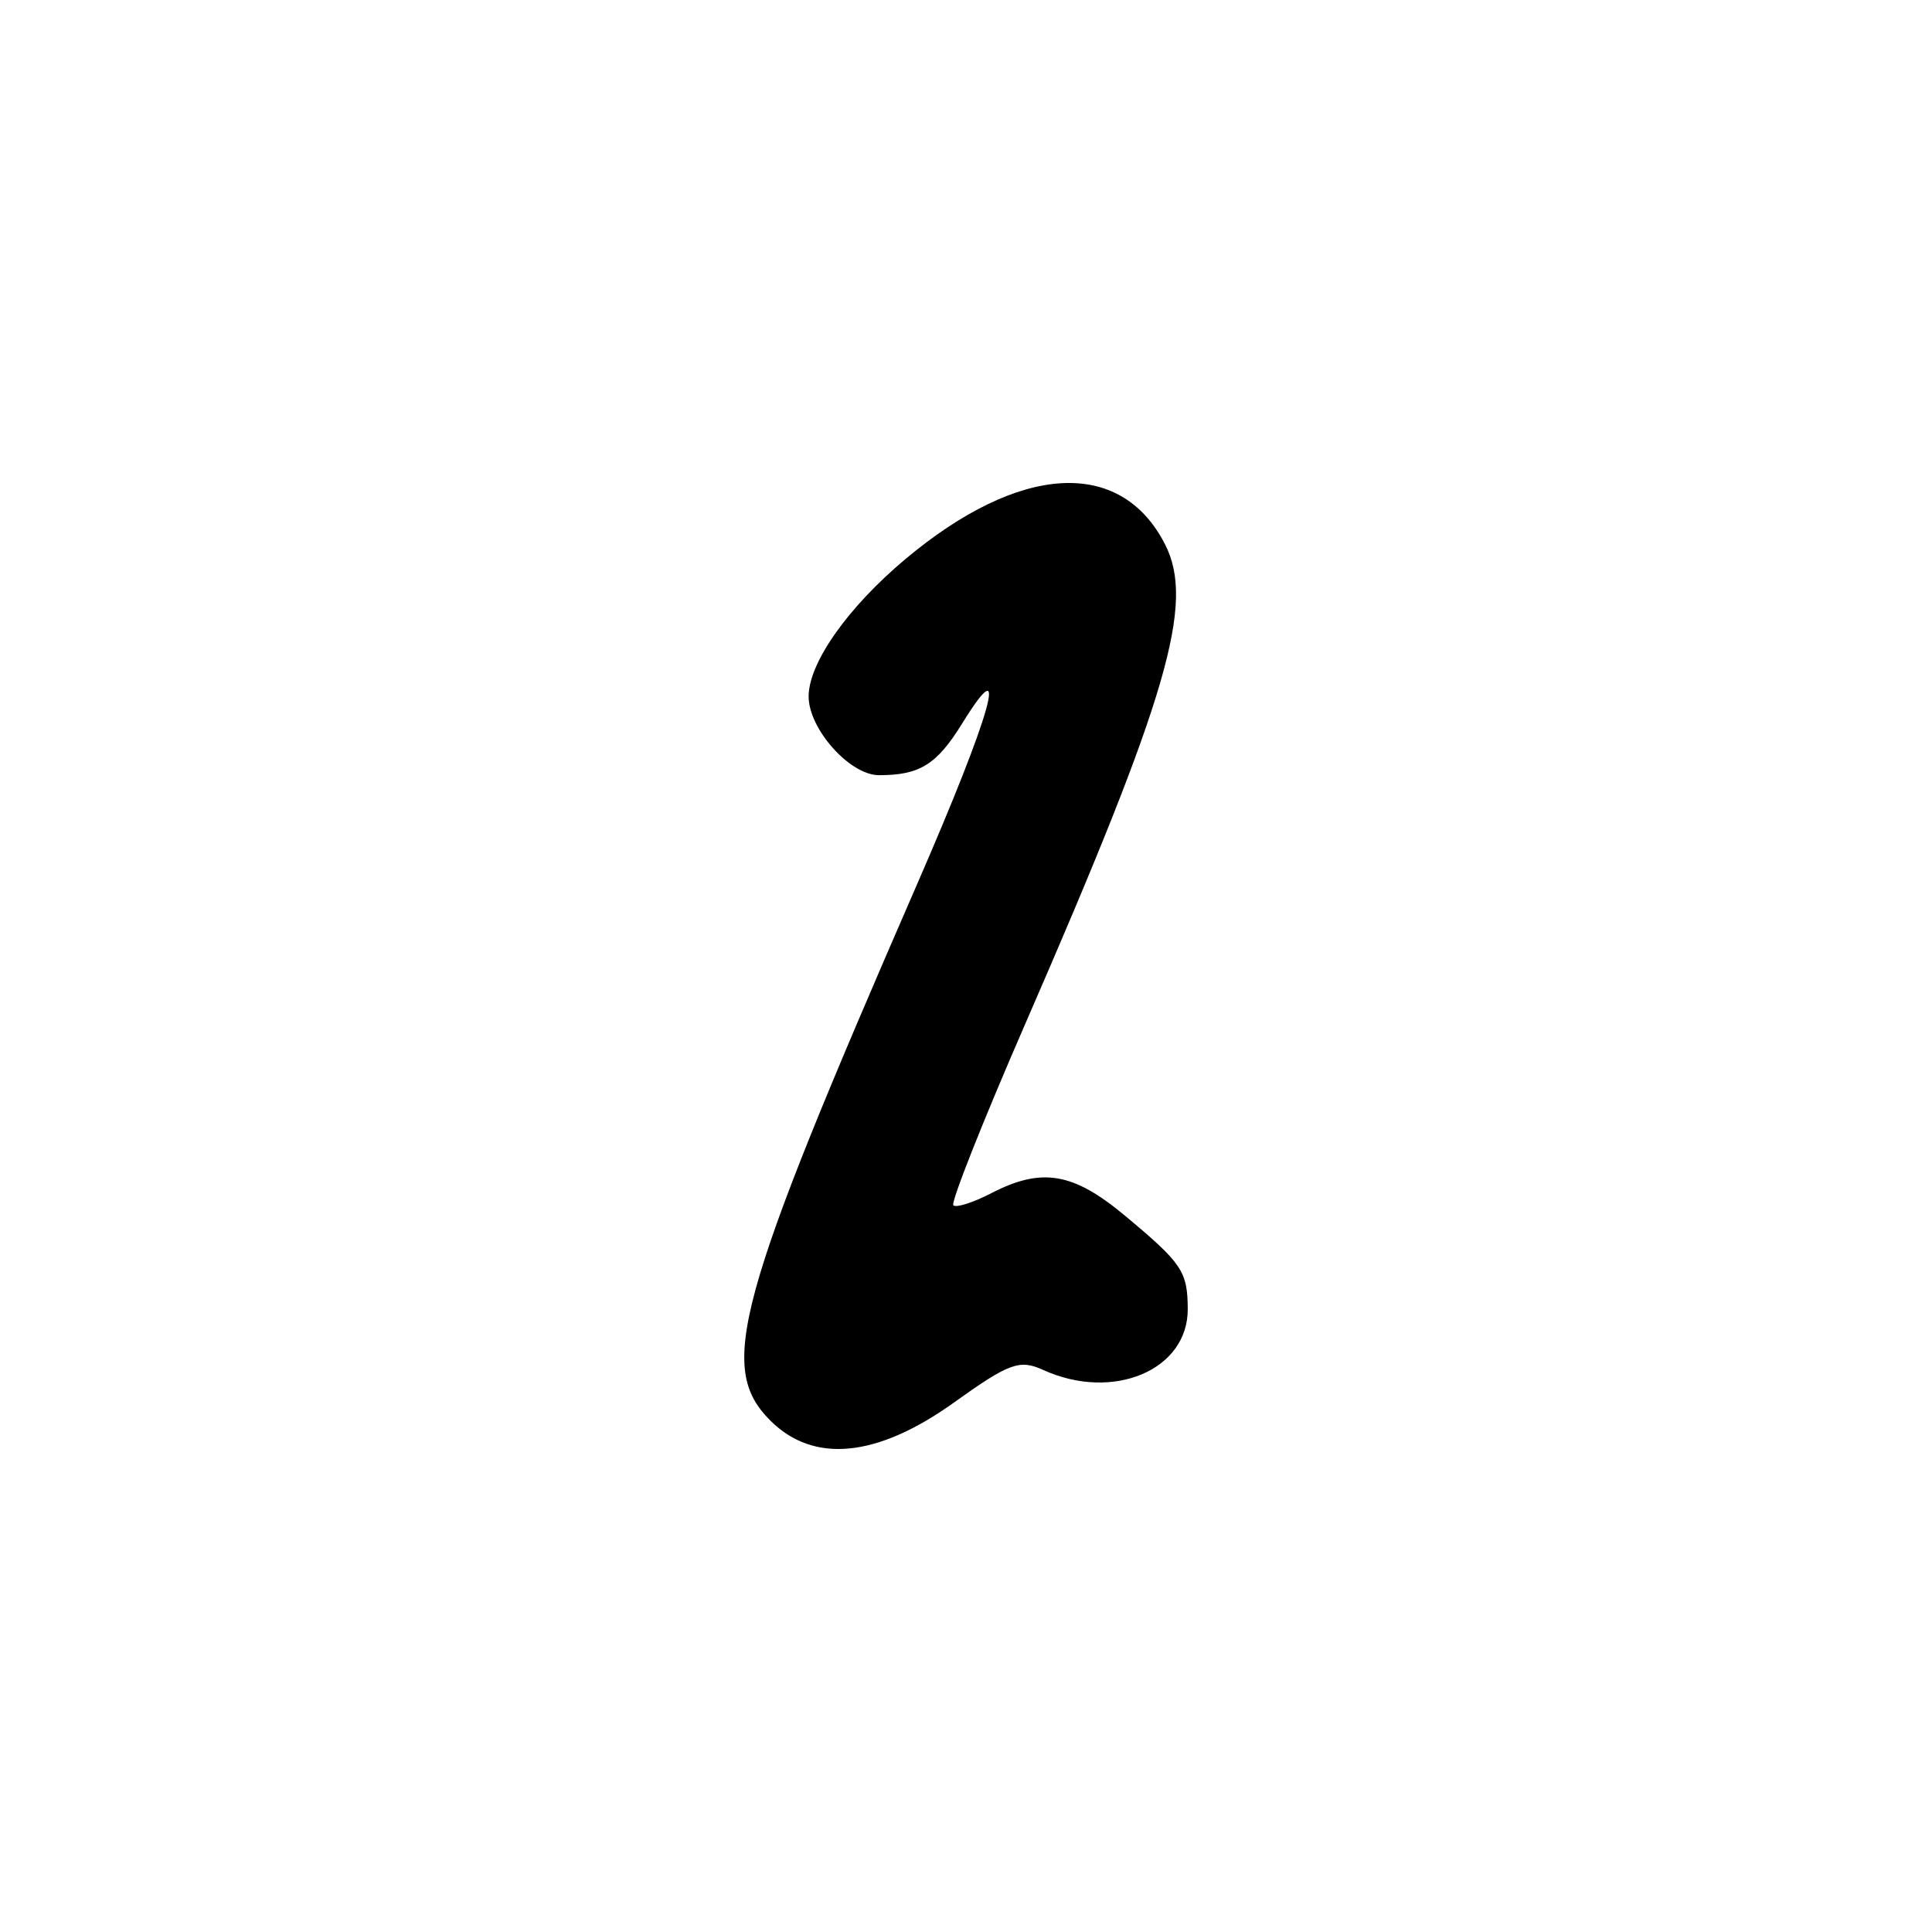 <?xml version="1.0" encoding="UTF-8" standalone="no"?>
<!-- Created with Inkscape (http://www.inkscape.org/) -->

<svg
   width="1000"
   height="1000"
   viewBox="0 0 264.583 264.583"
   version="1.1"
   id="svg1131"
   sodipodi:docname="2.svg"
   inkscape:version="1.1.1 (3bf5ae0d25, 2021-09-20)"
   xmlns:inkscape="http://www.inkscape.org/namespaces/inkscape"
   xmlns:sodipodi="http://sodipodi.sourceforge.net/DTD/sodipodi-0.dtd"
   xmlns="http://www.w3.org/2000/svg"
   xmlns:svg="http://www.w3.org/2000/svg">
  <sodipodi:namedview
     id="namedview1133"
     pagecolor="#ffffff"
     bordercolor="#666666"
     borderopacity="1.0"
     inkscape:pageshadow="2"
     inkscape:pageopacity="0.0"
     inkscape:pagecheckerboard="0"
     inkscape:document-units="mm"
     showgrid="false"
     units="px"
     fit-margin-top="0"
     fit-margin-left="0"
     fit-margin-right="0"
     fit-margin-bottom="0"
     inkscape:zoom="0.5"
     inkscape:cx="396"
     inkscape:cy="379"
     inkscape:window-width="1920"
     inkscape:window-height="1017"
     inkscape:window-x="-8"
     inkscape:window-y="-8"
     inkscape:window-maximized="1"
     inkscape:current-layer="layer1"
     inkscape:snap-bbox="true"
     inkscape:snap-global="true"
     inkscape:bbox-paths="true"
     inkscape:object-paths="false"
     inkscape:snap-intersection-paths="false"
     inkscape:object-nodes="false"
     inkscape:snap-smooth-nodes="false"
     inkscape:snap-midpoints="false"
     inkscape:snap-object-midpoints="false"
     inkscape:snap-page="true"
     inkscape:bbox-nodes="true"
     inkscape:snap-bbox-edge-midpoints="true"
     inkscape:snap-bbox-midpoints="true" />
  <defs
     id="defs1128" />
  <g
     inkscape:label="Camada 1"
     inkscape:groupmode="layer"
     id="layer1"
     transform="translate(-722.811,-105.923)">
    <path
       d="m 828.29,300.451 c -7.242,-7.242 -4.747,-16.359 20.061,-73.313 10.275,-23.588 12.908,-32.947 6.231,-22.143 -3.489,5.646 -5.809,7.088 -11.398,7.088 -3.986,0 -9.633,-6.322 -9.633,-10.784 0,-4.593 5.373,-12.213 13.281,-18.834 15.641,-13.096 29.451,-13.879 35.519,-2.015 4.135,8.085 0.46,20.72 -19.081,65.566 -5.819,13.357 -10.275,24.592 -9.9,24.967 0.376,0.375 2.714,-0.37 5.198,-1.654 6.888,-3.562 11.189,-2.847 18.251,3.035 7.89,6.572 8.622,7.656 8.651,12.809 0.056,8.386 -10.229,12.721 -19.808,8.356 -3.217,-1.466 -4.653,-0.941 -12.184,4.452 -10.566,7.566 -19.242,8.417 -25.188,2.471 z"
       style="fill:#000000;stroke-width:1.484"
       id="path1586" />
  </g>
</svg>
